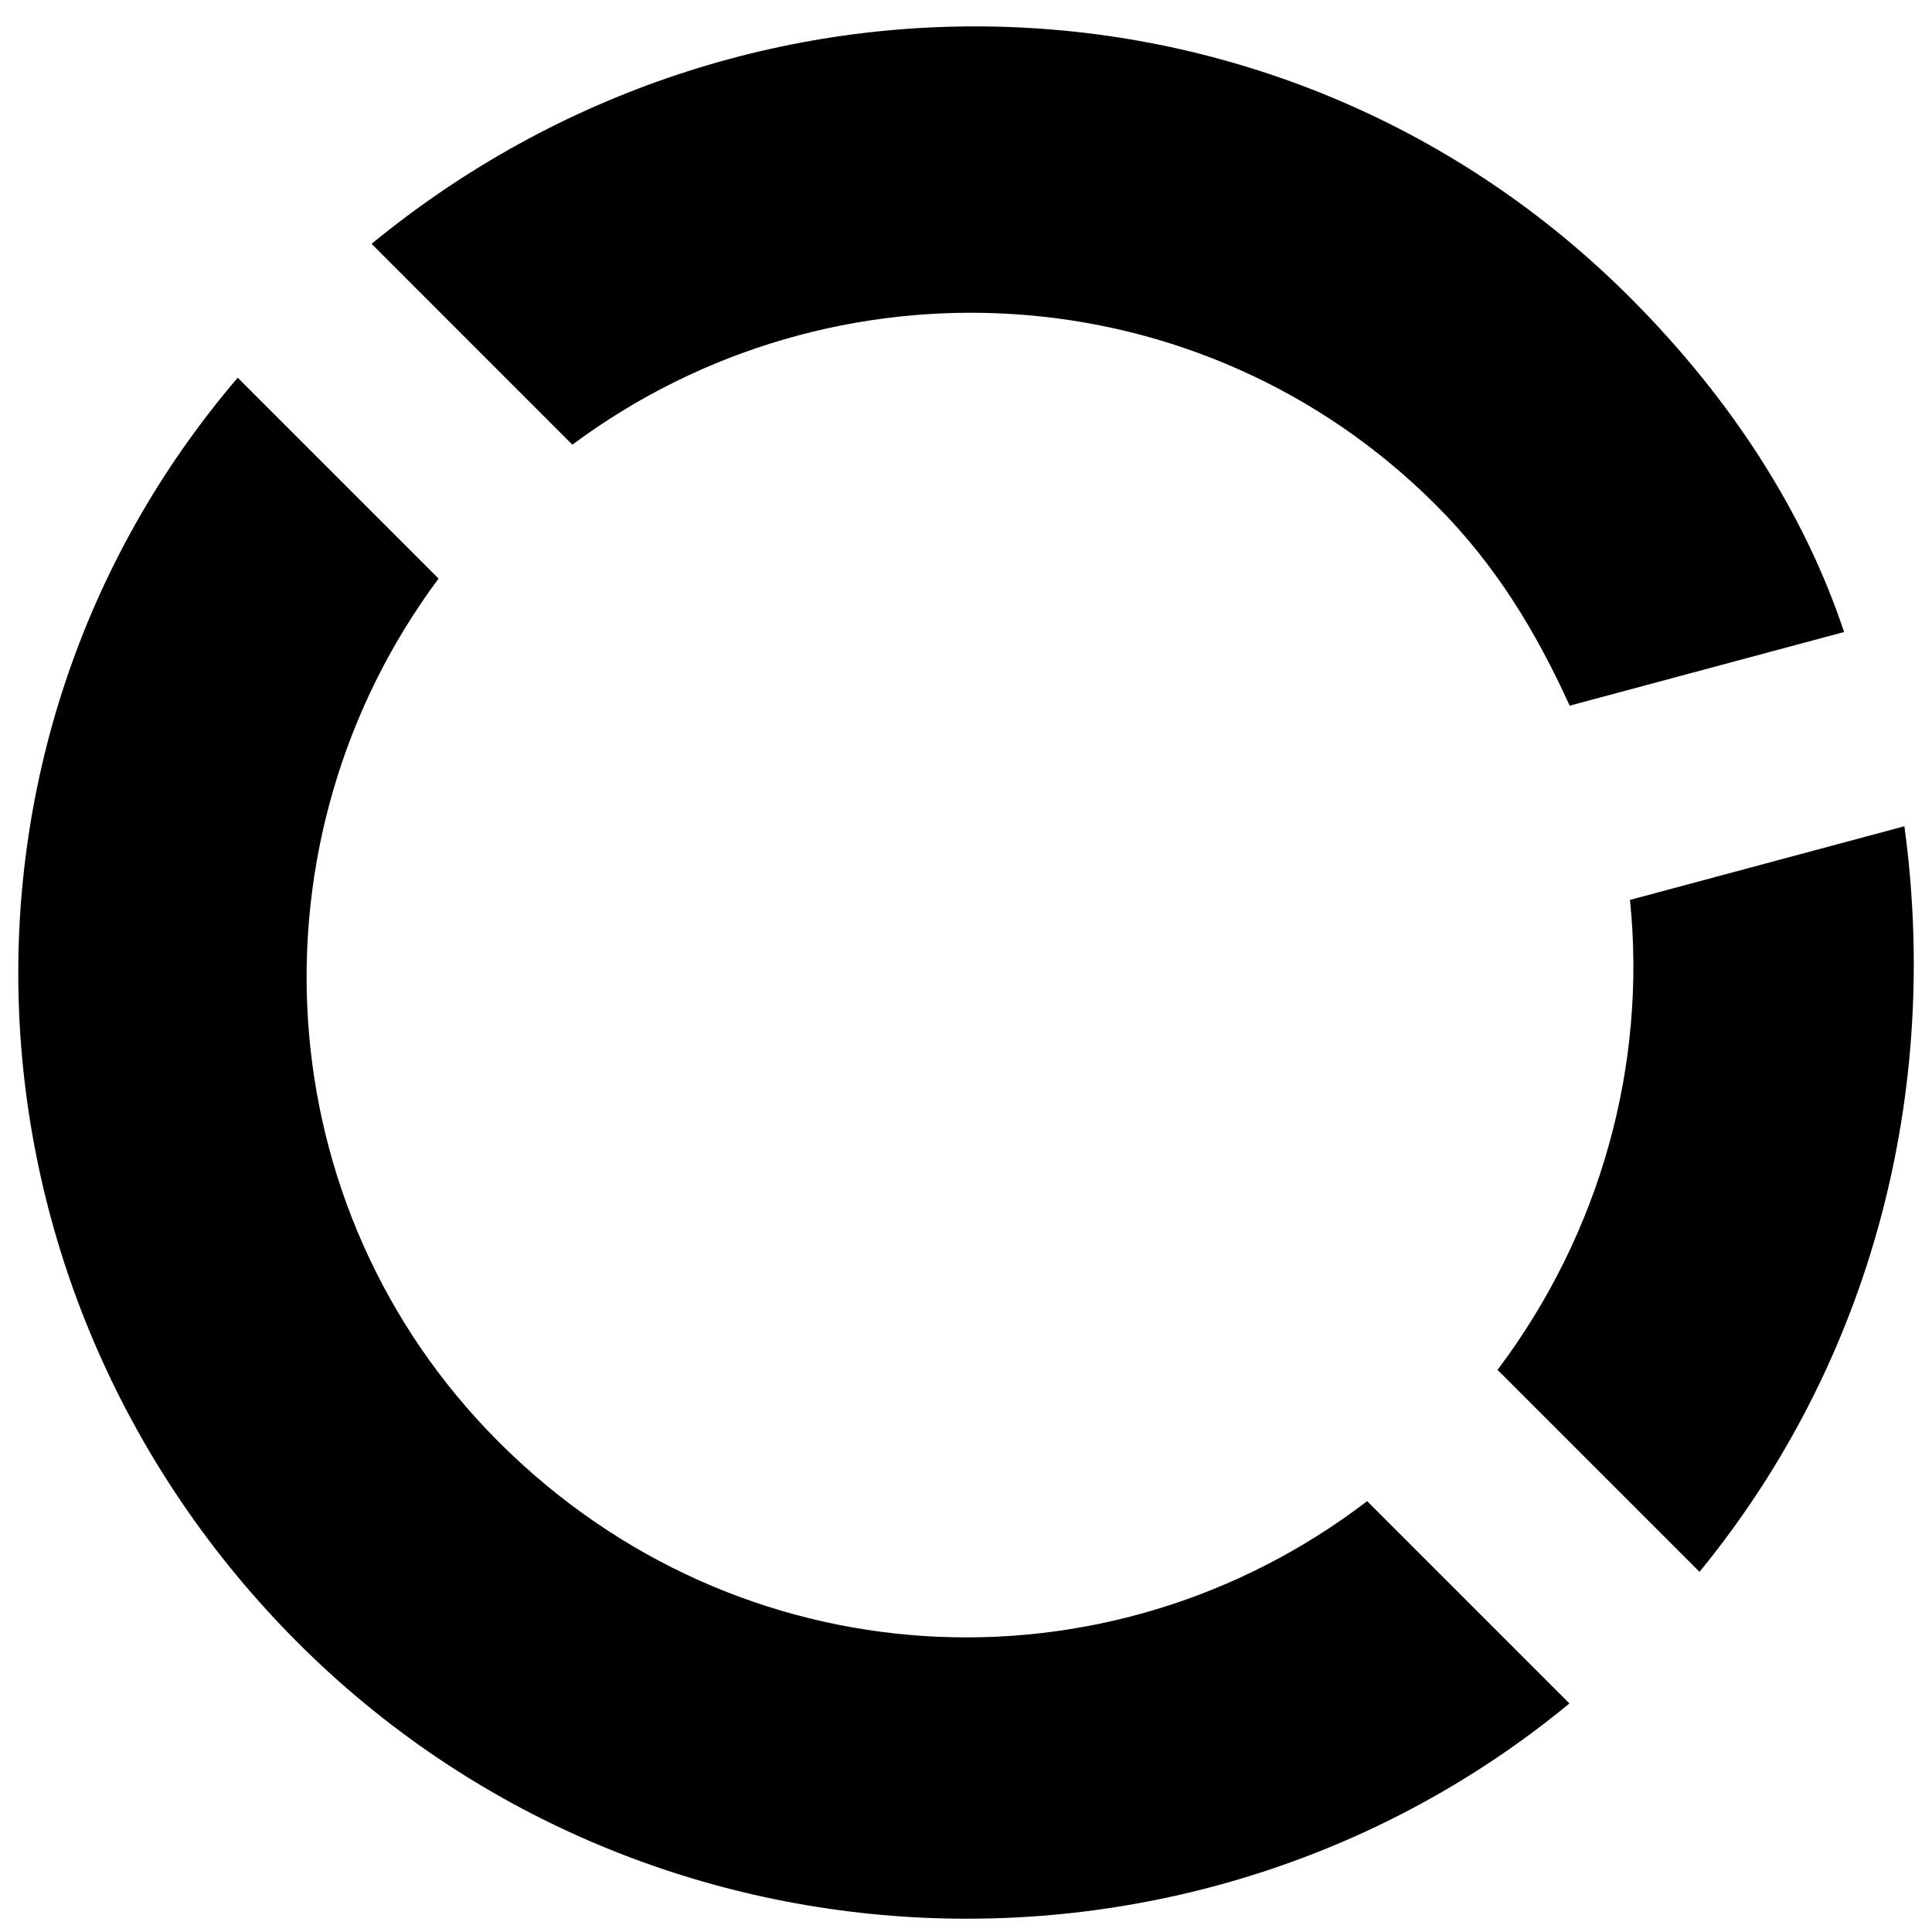 <?xml version="1.0" encoding="utf-8"?>
<!-- Generator: Adobe Illustrator 18.1.1, SVG Export Plug-In . SVG Version: 6.00 Build 0)  -->
<svg version="1.1" id="Layer_1" xmlns="http://www.w3.org/2000/svg" xmlns:xlink="http://www.w3.org/1999/xlink" x="0px" y="0px"
	 viewBox="0 0 24 24" enable-background="new 0 0 24 24" xml:space="preserve">
<g>
	<path d="M16.983,18.648c-3.24,2.477-7.815,2.237-10.787-0.735c-2.91-2.91-3.16-7.483-0.748-10.726L2.953,4.692
		c-3.908,4.573-3.575,11.391,0.748,15.715c4.305,4.305,11.188,4.554,15.795,0.754L16.983,18.648z"/>
	<path d="M18.603,17.017l2.509,2.509c2.157-2.636,2.992-5.979,2.545-9.262l-3.409,0.915C20.458,13.217,19.888,15.311,18.603,17.017z
		"/>
	<path d="M4.616,3.029L7.11,5.524c3.243-2.411,7.816-2.162,10.726,0.748c0.748,0.748,1.247,1.58,1.663,2.494l3.409-0.915
		c-0.499-1.497-1.414-2.91-2.661-4.157C16.007-0.546,9.272-0.795,4.616,3.029z"/>
</g>
</svg>
